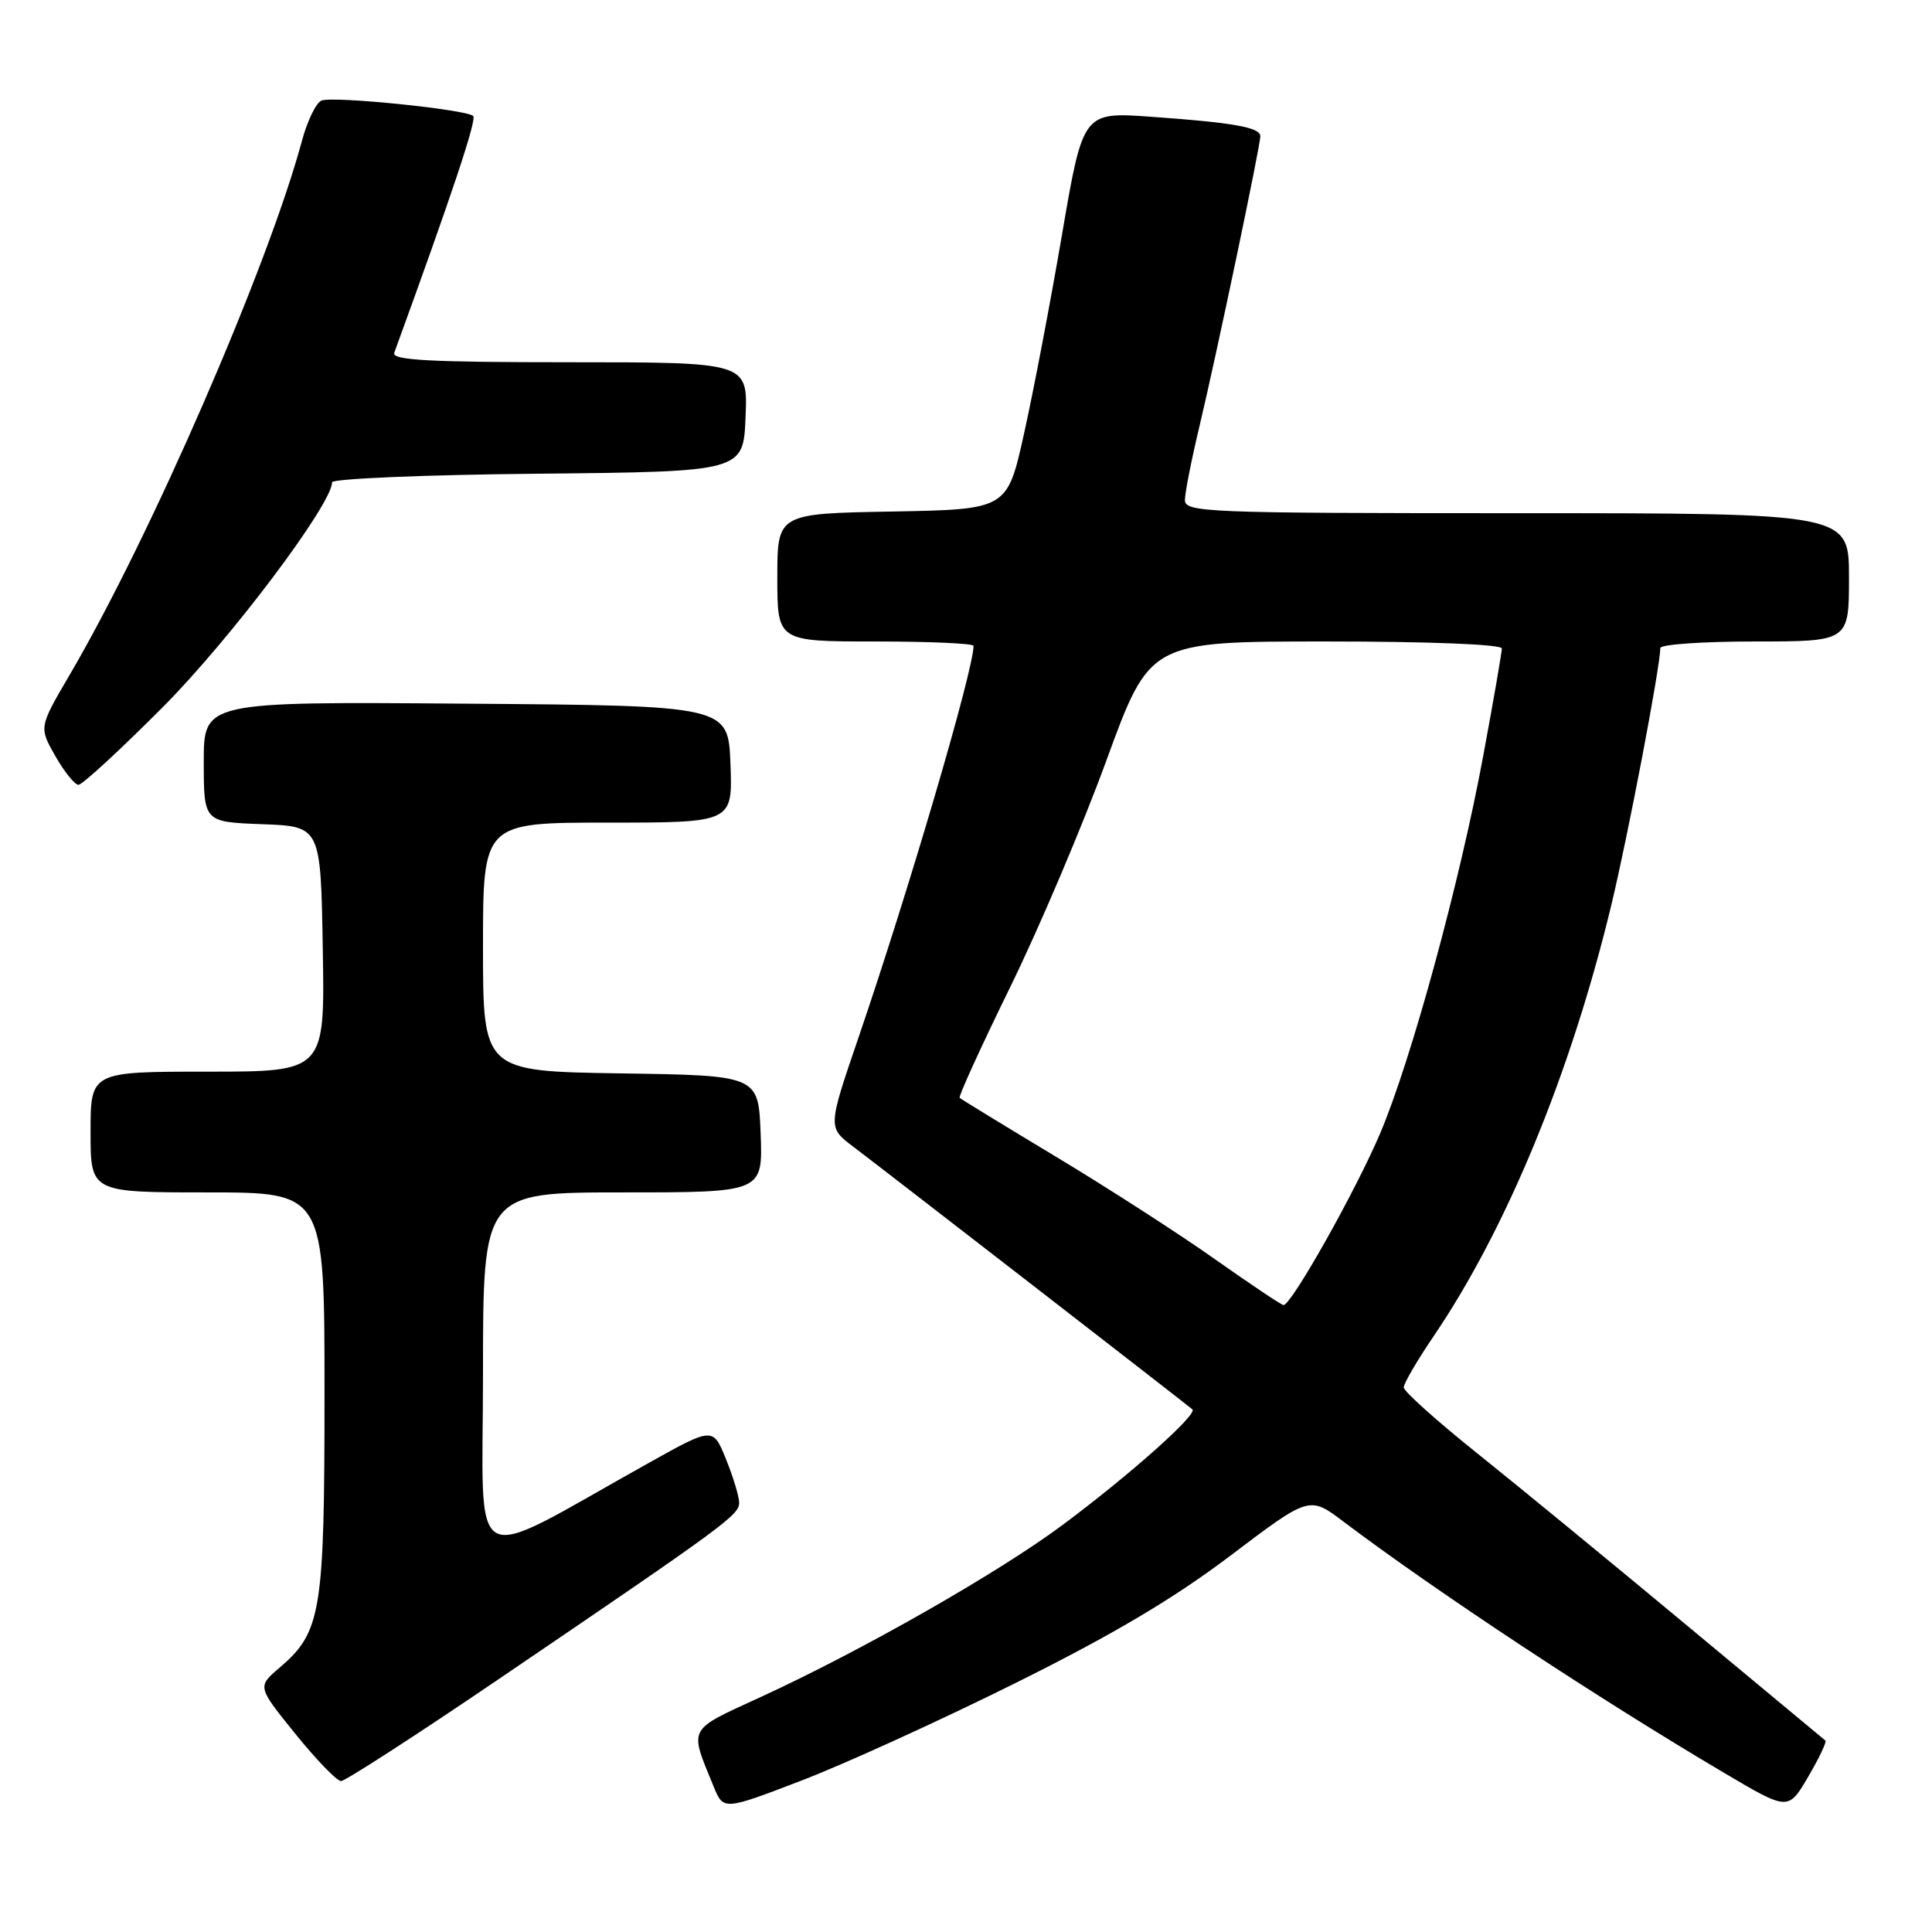 <?xml version="1.0" encoding="UTF-8" standalone="no"?>
<!DOCTYPE svg PUBLIC "-//W3C//DTD SVG 1.1//EN" "http://www.w3.org/Graphics/SVG/1.1/DTD/svg11.dtd" >
<svg xmlns="http://www.w3.org/2000/svg" xmlns:xlink="http://www.w3.org/1999/xlink" version="1.1" viewBox="0 0 256 256">
 <g >
 <path fill="currentColor"
d=" M 134.50 223.04 C 147.41 216.63 155.47 211.85 163.00 206.16 C 173.50 198.21 173.50 198.21 178.00 201.61 C 190.43 210.98 211.69 225.01 228.50 234.94 C 236.95 239.94 236.95 239.94 239.60 235.42 C 241.05 232.94 242.08 230.78 241.87 230.63 C 241.67 230.47 233.40 223.60 223.50 215.36 C 213.60 207.12 201.11 196.87 195.75 192.58 C 190.39 188.29 186.00 184.36 186.00 183.84 C 186.00 183.32 187.78 180.27 189.96 177.06 C 199.62 162.83 208.13 142.21 213.49 120.00 C 215.71 110.81 220.00 88.30 220.00 85.87 C 220.00 85.39 225.62 85.00 232.50 85.00 C 245.00 85.00 245.00 85.00 245.00 76.50 C 245.00 68.00 245.00 68.00 201.00 68.00 C 159.76 68.00 157.00 67.89 157.01 66.25 C 157.01 65.29 157.88 60.90 158.93 56.50 C 161.13 47.31 167.00 19.35 167.00 18.04 C 167.00 16.88 163.40 16.24 152.50 15.47 C 143.50 14.83 143.50 14.83 140.71 31.16 C 139.17 40.15 136.91 52.00 135.68 57.50 C 133.46 67.50 133.46 67.50 118.23 67.78 C 103.00 68.05 103.00 68.05 103.00 76.53 C 103.00 85.00 103.00 85.00 116.00 85.00 C 123.15 85.00 129.00 85.26 129.00 85.58 C 129.00 88.78 120.42 117.98 113.77 137.44 C 109.68 149.39 109.68 149.39 113.06 151.94 C 117.48 155.29 157.35 186.17 158.00 186.75 C 158.73 187.40 149.69 195.44 140.82 202.05 C 132.29 208.40 114.19 218.72 100.68 224.92 C 91.02 229.36 91.31 228.79 94.55 236.70 C 95.86 239.90 95.86 239.90 106.18 235.94 C 111.86 233.77 124.60 227.96 134.50 223.04 Z  M 65.85 222.65 C 96.41 201.89 98.00 200.72 97.94 199.06 C 97.91 198.20 97.12 195.61 96.18 193.30 C 94.47 189.10 94.47 189.10 85.99 193.83 C 61.44 207.52 64.00 208.90 64.00 181.98 C 64.00 158.00 64.00 158.00 82.54 158.00 C 101.08 158.00 101.08 158.00 100.79 150.25 C 100.50 142.50 100.50 142.50 82.25 142.23 C 64.00 141.95 64.00 141.95 64.00 125.48 C 64.00 109.00 64.00 109.00 80.54 109.00 C 97.08 109.00 97.08 109.00 96.79 101.25 C 96.50 93.50 96.50 93.50 61.75 93.24 C 27.00 92.97 27.00 92.97 27.00 100.94 C 27.00 108.92 27.00 108.92 34.75 109.21 C 42.50 109.50 42.50 109.50 42.77 125.75 C 43.05 142.00 43.05 142.00 27.52 142.00 C 12.00 142.00 12.00 142.00 12.00 150.00 C 12.00 158.00 12.00 158.00 27.50 158.00 C 43.00 158.00 43.00 158.00 43.00 184.53 C 43.00 213.70 42.58 216.25 37.02 221.00 C 34.09 223.50 34.09 223.50 39.14 229.75 C 41.92 233.19 44.64 236.00 45.19 236.00 C 45.74 236.00 55.04 229.99 65.85 222.65 Z  M 21.52 93.75 C 30.45 84.80 44.00 66.81 44.00 63.91 C 44.00 63.43 56.26 62.91 71.25 62.77 C 98.50 62.50 98.50 62.50 98.79 55.25 C 99.09 48.00 99.09 48.00 75.44 48.00 C 56.94 48.00 51.89 47.73 52.24 46.75 C 59.95 25.58 63.19 15.86 62.70 15.37 C 61.85 14.51 44.20 12.71 42.61 13.32 C 41.90 13.59 40.72 16.00 40.01 18.66 C 35.50 35.37 19.93 71.18 9.22 89.44 C 5.16 96.37 5.16 96.37 7.33 100.18 C 8.52 102.27 9.91 103.99 10.40 103.99 C 10.90 104.00 15.90 99.39 21.52 93.75 Z  M 161.00 166.86 C 156.32 163.55 146.88 157.46 140.00 153.32 C 133.12 149.18 127.35 145.65 127.16 145.47 C 126.98 145.30 129.98 138.71 133.84 130.83 C 137.70 122.95 143.45 109.41 146.61 100.75 C 152.36 85.00 152.36 85.00 175.68 85.00 C 189.45 85.00 199.00 85.38 199.00 85.93 C 199.00 86.45 197.89 92.86 196.53 100.18 C 193.45 116.83 187.03 140.36 182.91 150.10 C 179.70 157.70 171.06 173.05 170.06 172.93 C 169.75 172.89 165.68 170.16 161.00 166.86 Z "/>
</g>
</svg>